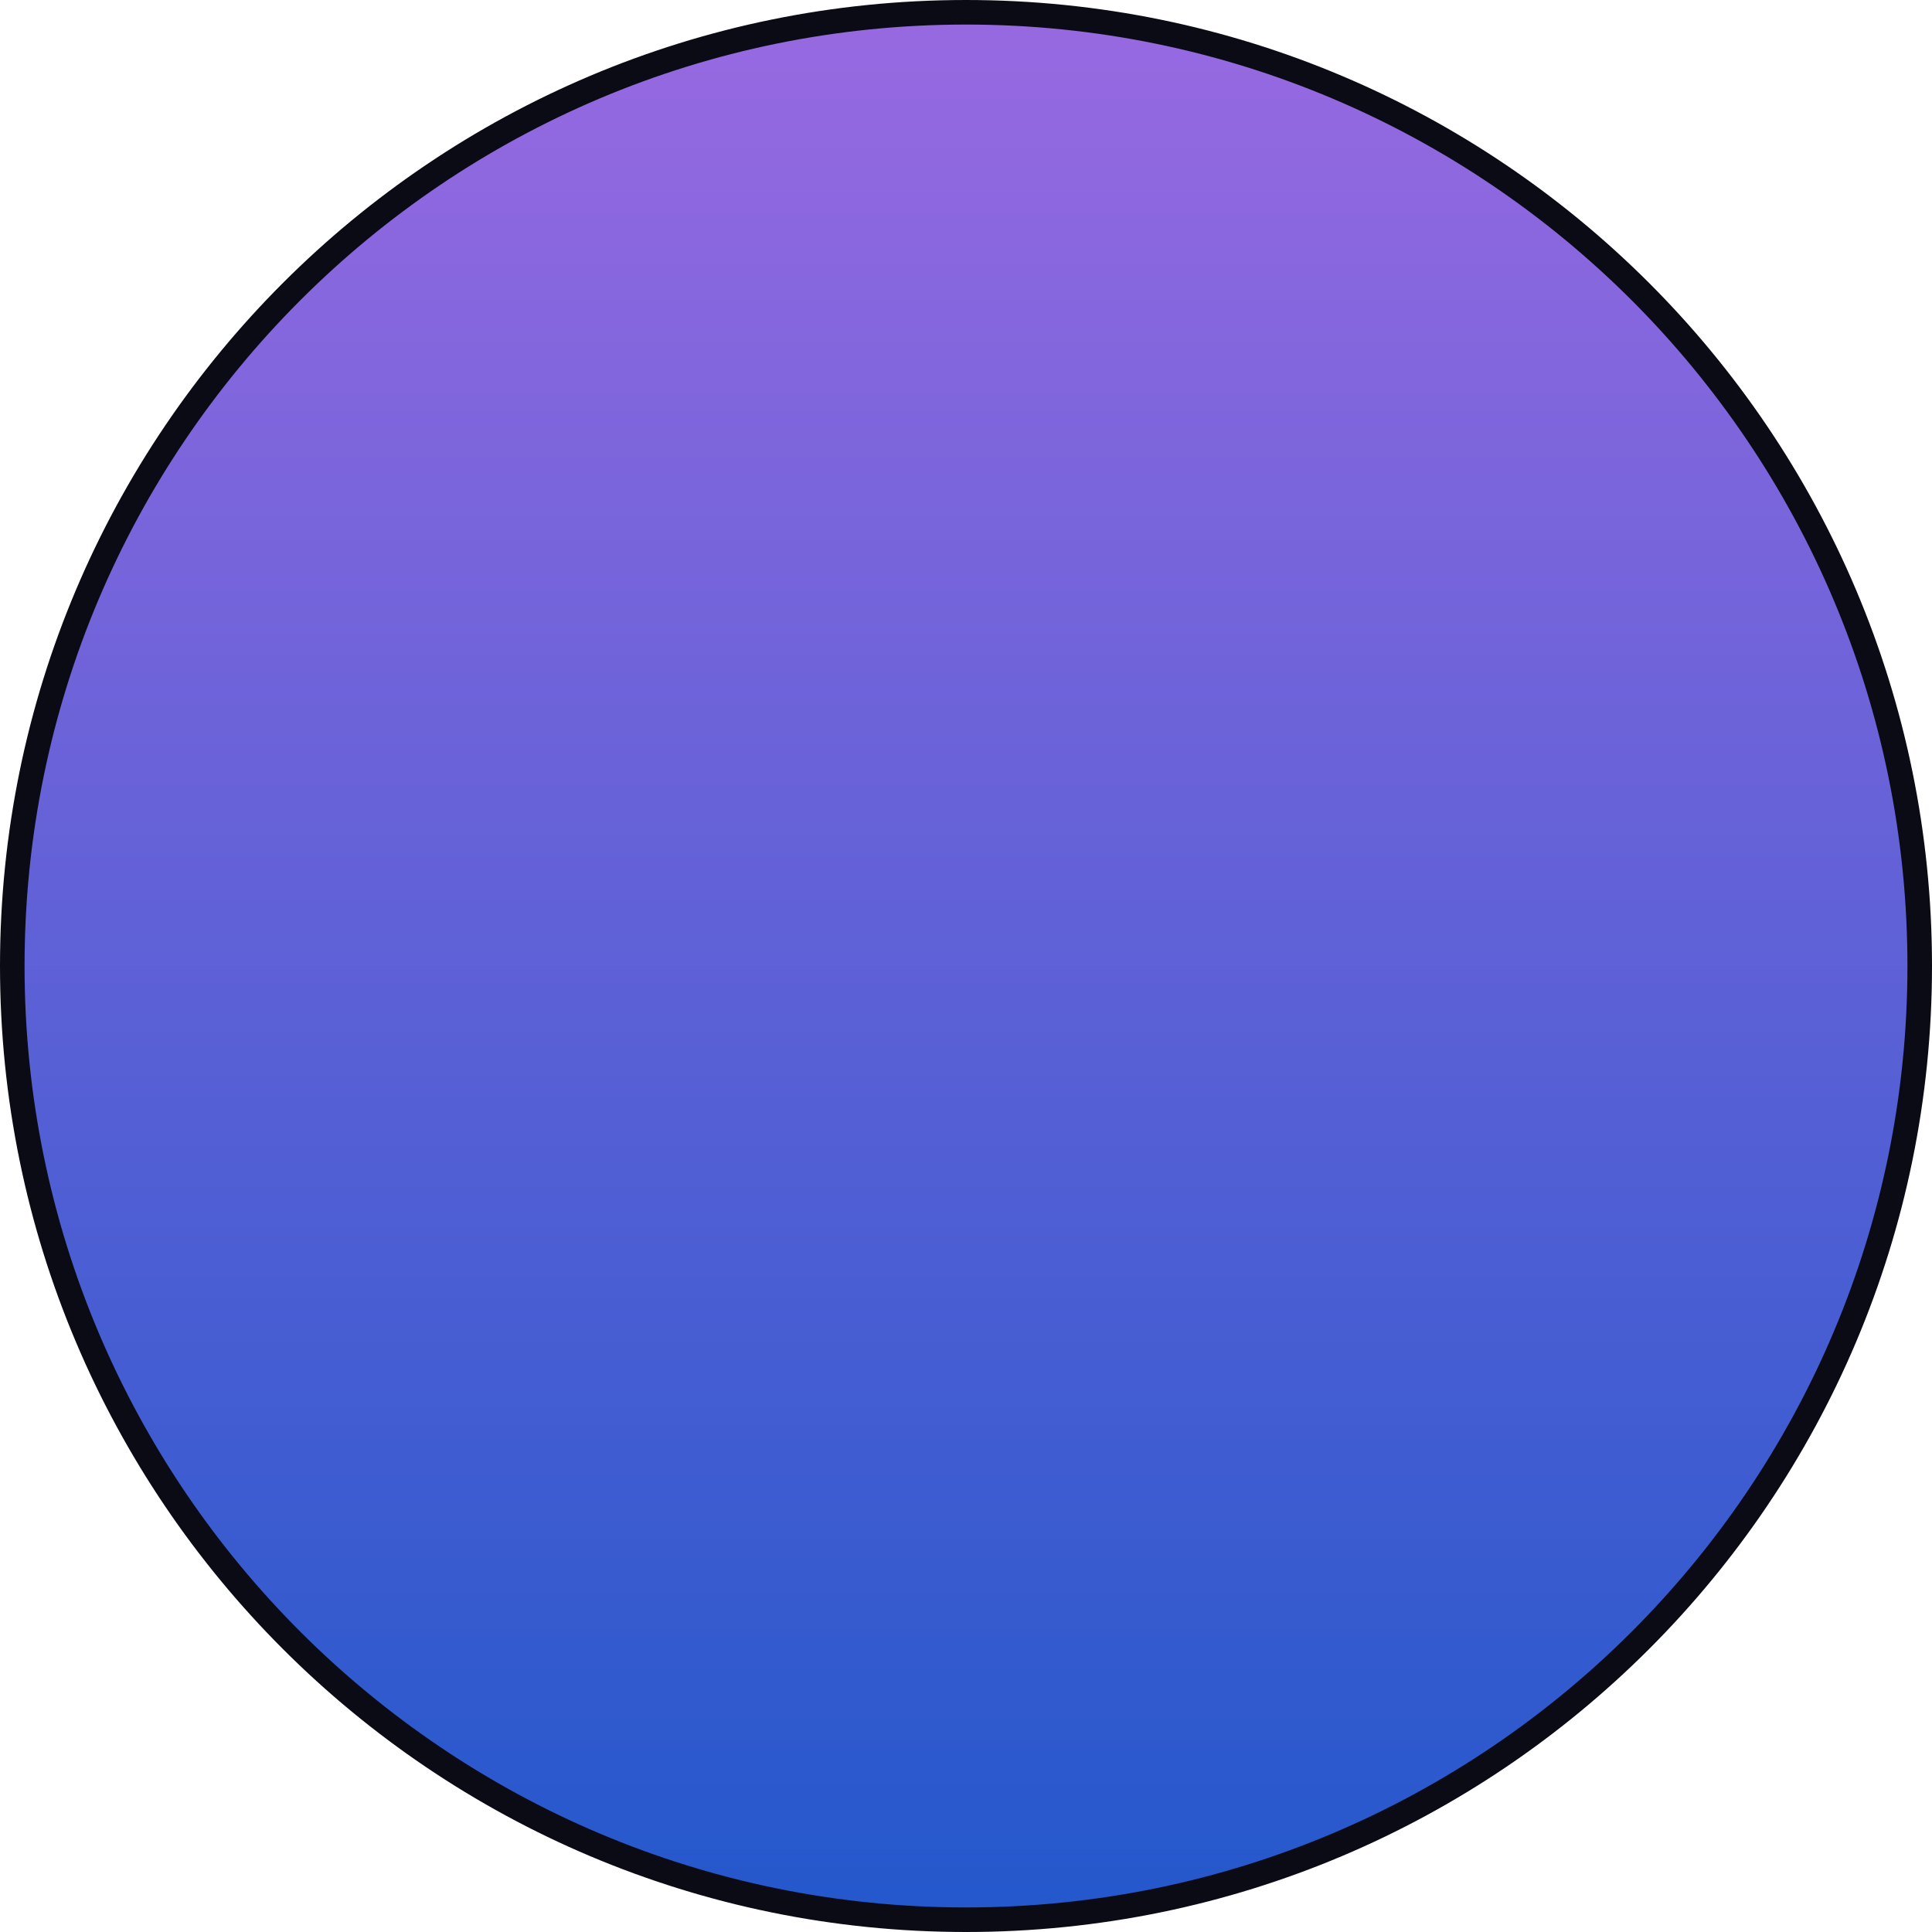 <svg width="236" height="236" viewBox="0 0 236 236" fill="none" xmlns="http://www.w3.org/2000/svg">
<path d="M118 1.5C53.659 1.5 1.5 53.658 1.5 118C1.5 182.341 53.659 234.5 118 234.5C182.341 234.5 234.5 182.341 234.5 118C234.5 53.658 182.341 1.5 118 1.5Z" fill="url(#paint0_linear_2_411)" stroke="#0B0B15" stroke-width="3"/>
<defs>
<linearGradient id="paint0_linear_2_411" x1="118" y1="3" x2="118" y2="233" gradientUnits="userSpaceOnUse">
<stop stop-color="#9769E1"/>
<stop offset="1" stop-color="#2458CC"/>
</linearGradient>
</defs>
</svg>
